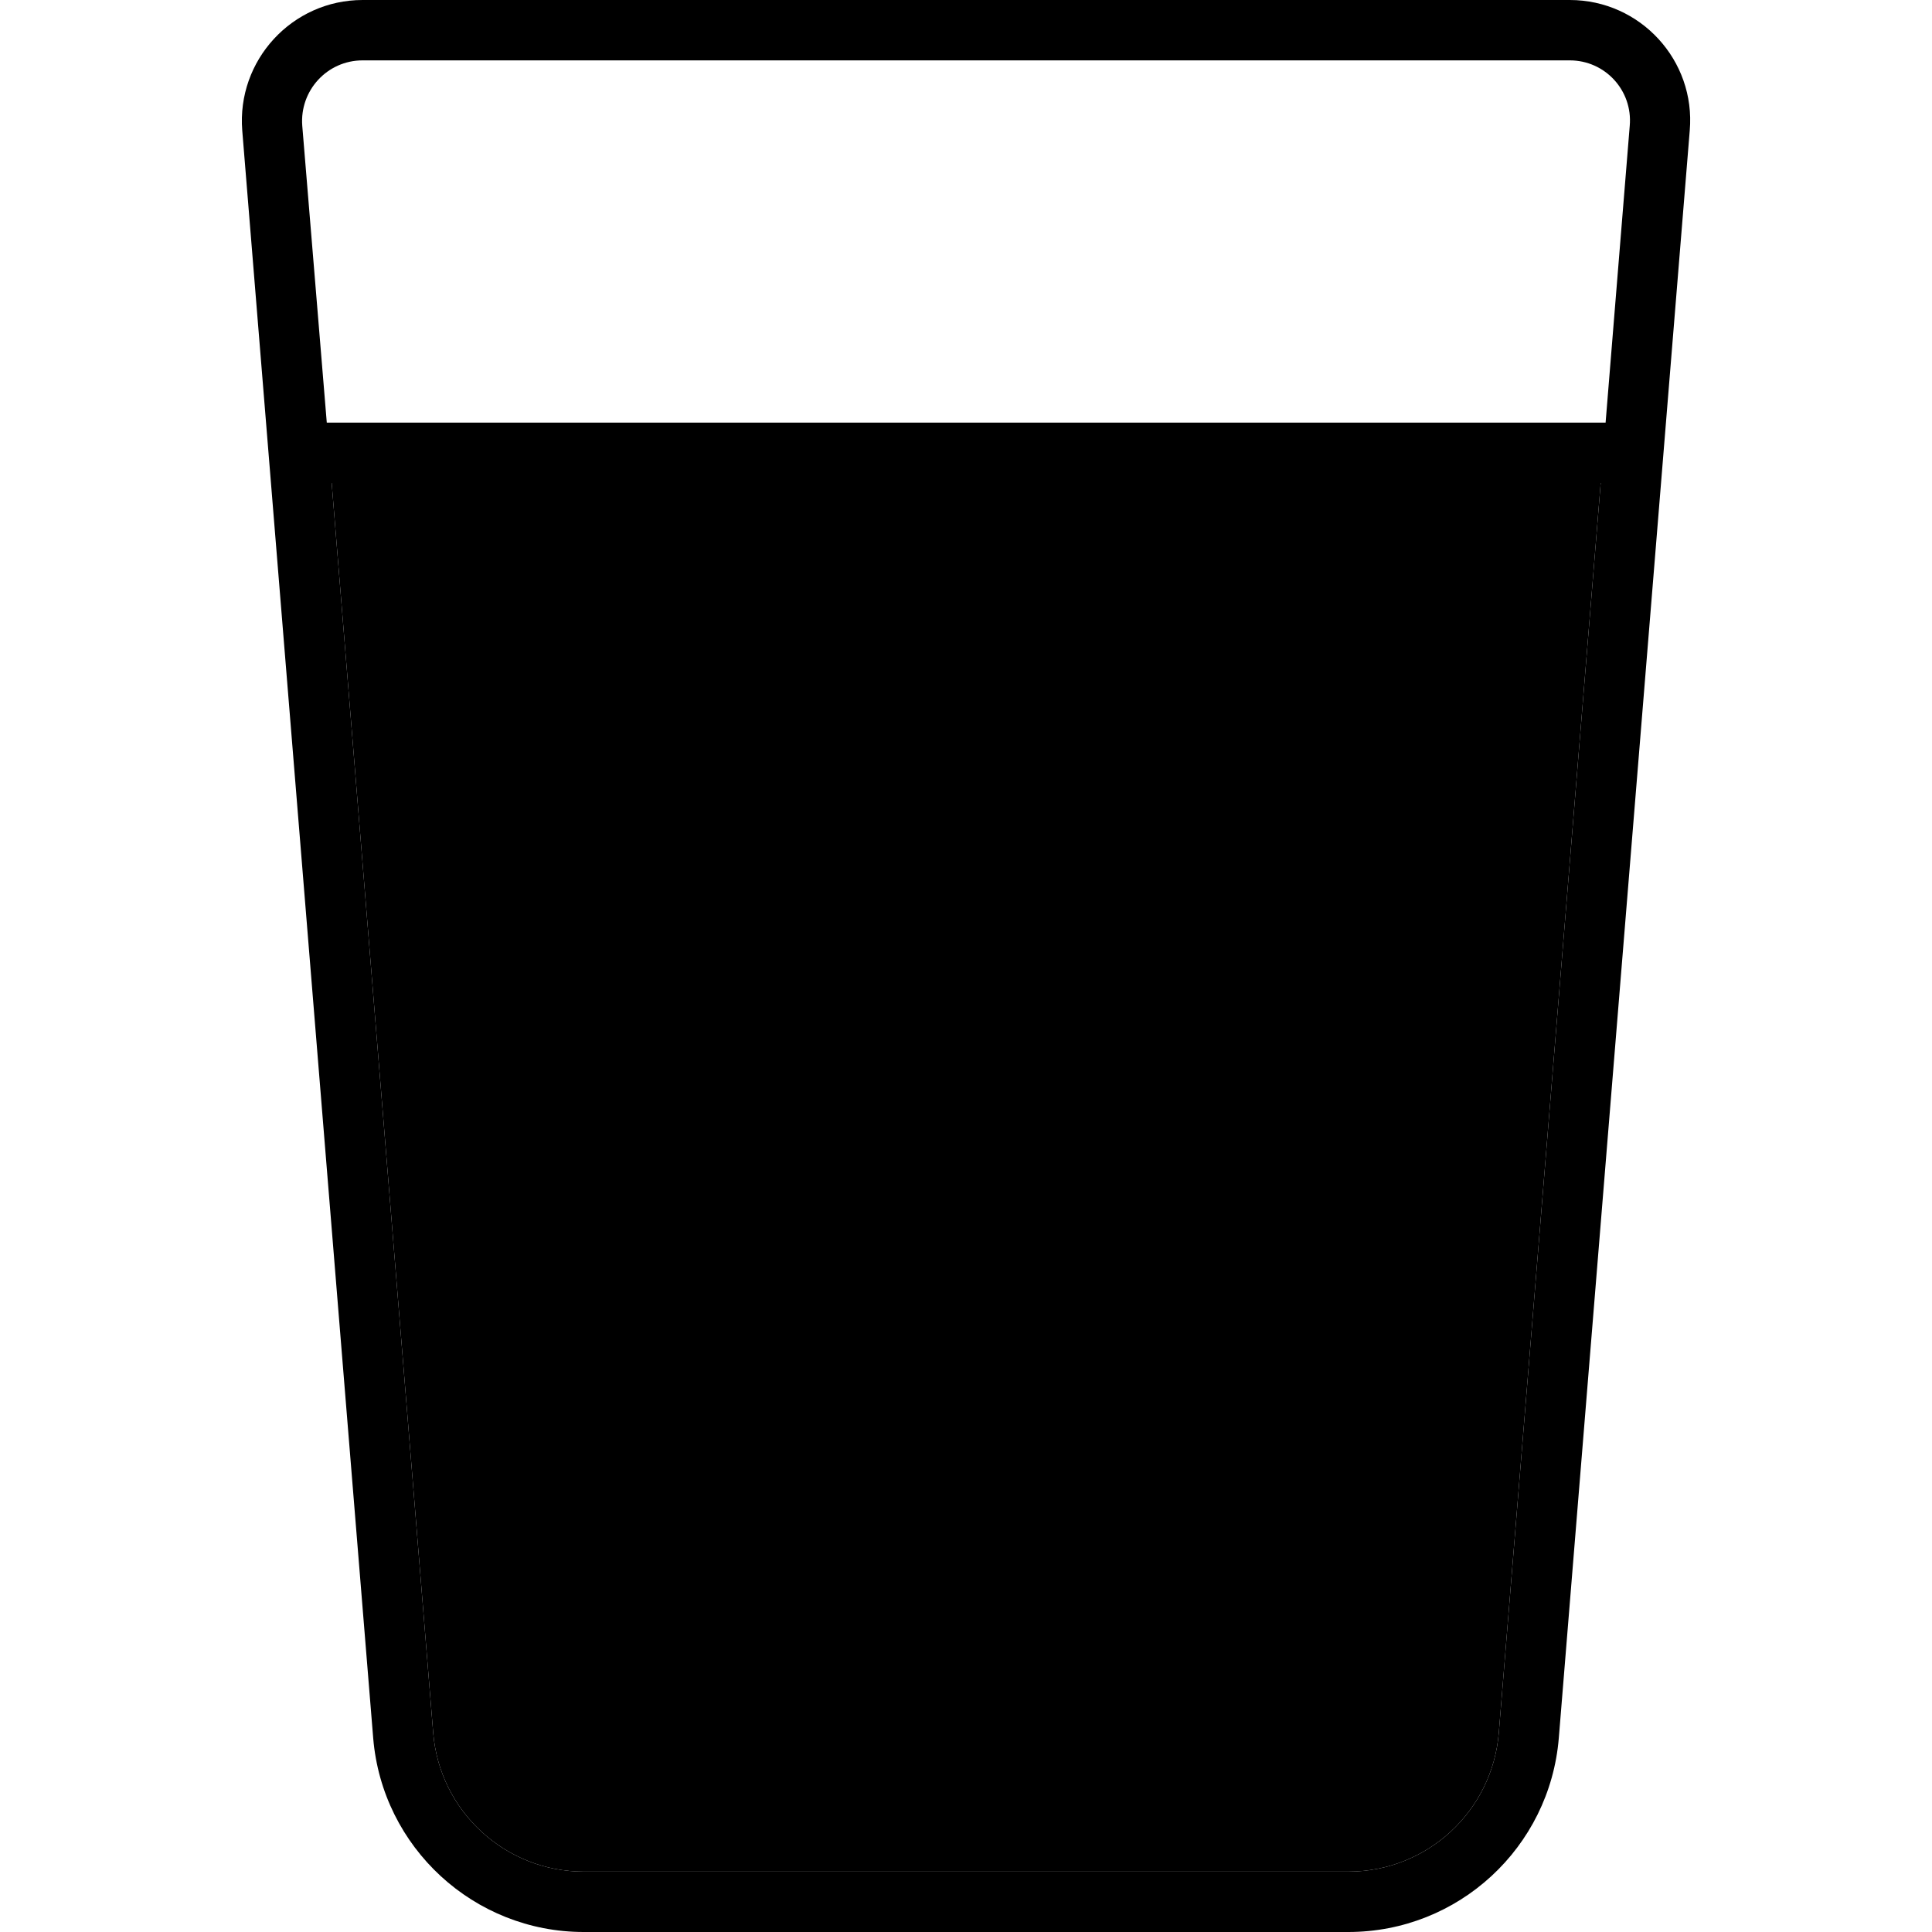 <svg xmlns="http://www.w3.org/2000/svg" width="24" height="24" viewBox="0 0 384 512">
    <path class="pr-icon-duotone-secondary" d="M23.9 128l336.3 0-27 331.2c-1.7 20.8-19 36.8-39.9 36.8L90.7 496c-20.8 0-38.2-16-39.9-36.8L23.9 128z"/>
    <path class="pr-icon-duotone-primary" d="M16.1 33.3C15.4 24 22.7 16 32.1 16L352 16c9.4 0 16.7 8 15.9 17.3L361.5 112 22.6 112 16.1 33.3zM23.9 128l336.3 0-27 331.2c-1.7 20.8-19 36.8-39.9 36.8L90.7 496c-20.8 0-38.2-16-39.9-36.8L23.9 128zM32.1 0C13.4 0-1.3 16 .2 34.6l34.7 426C37.3 489.6 61.6 512 90.7 512l202.6 0c29.2 0 53.4-22.4 55.8-51.4l34.7-426C385.4 16 370.7 0 352 0L32.1 0z"/>
</svg>
